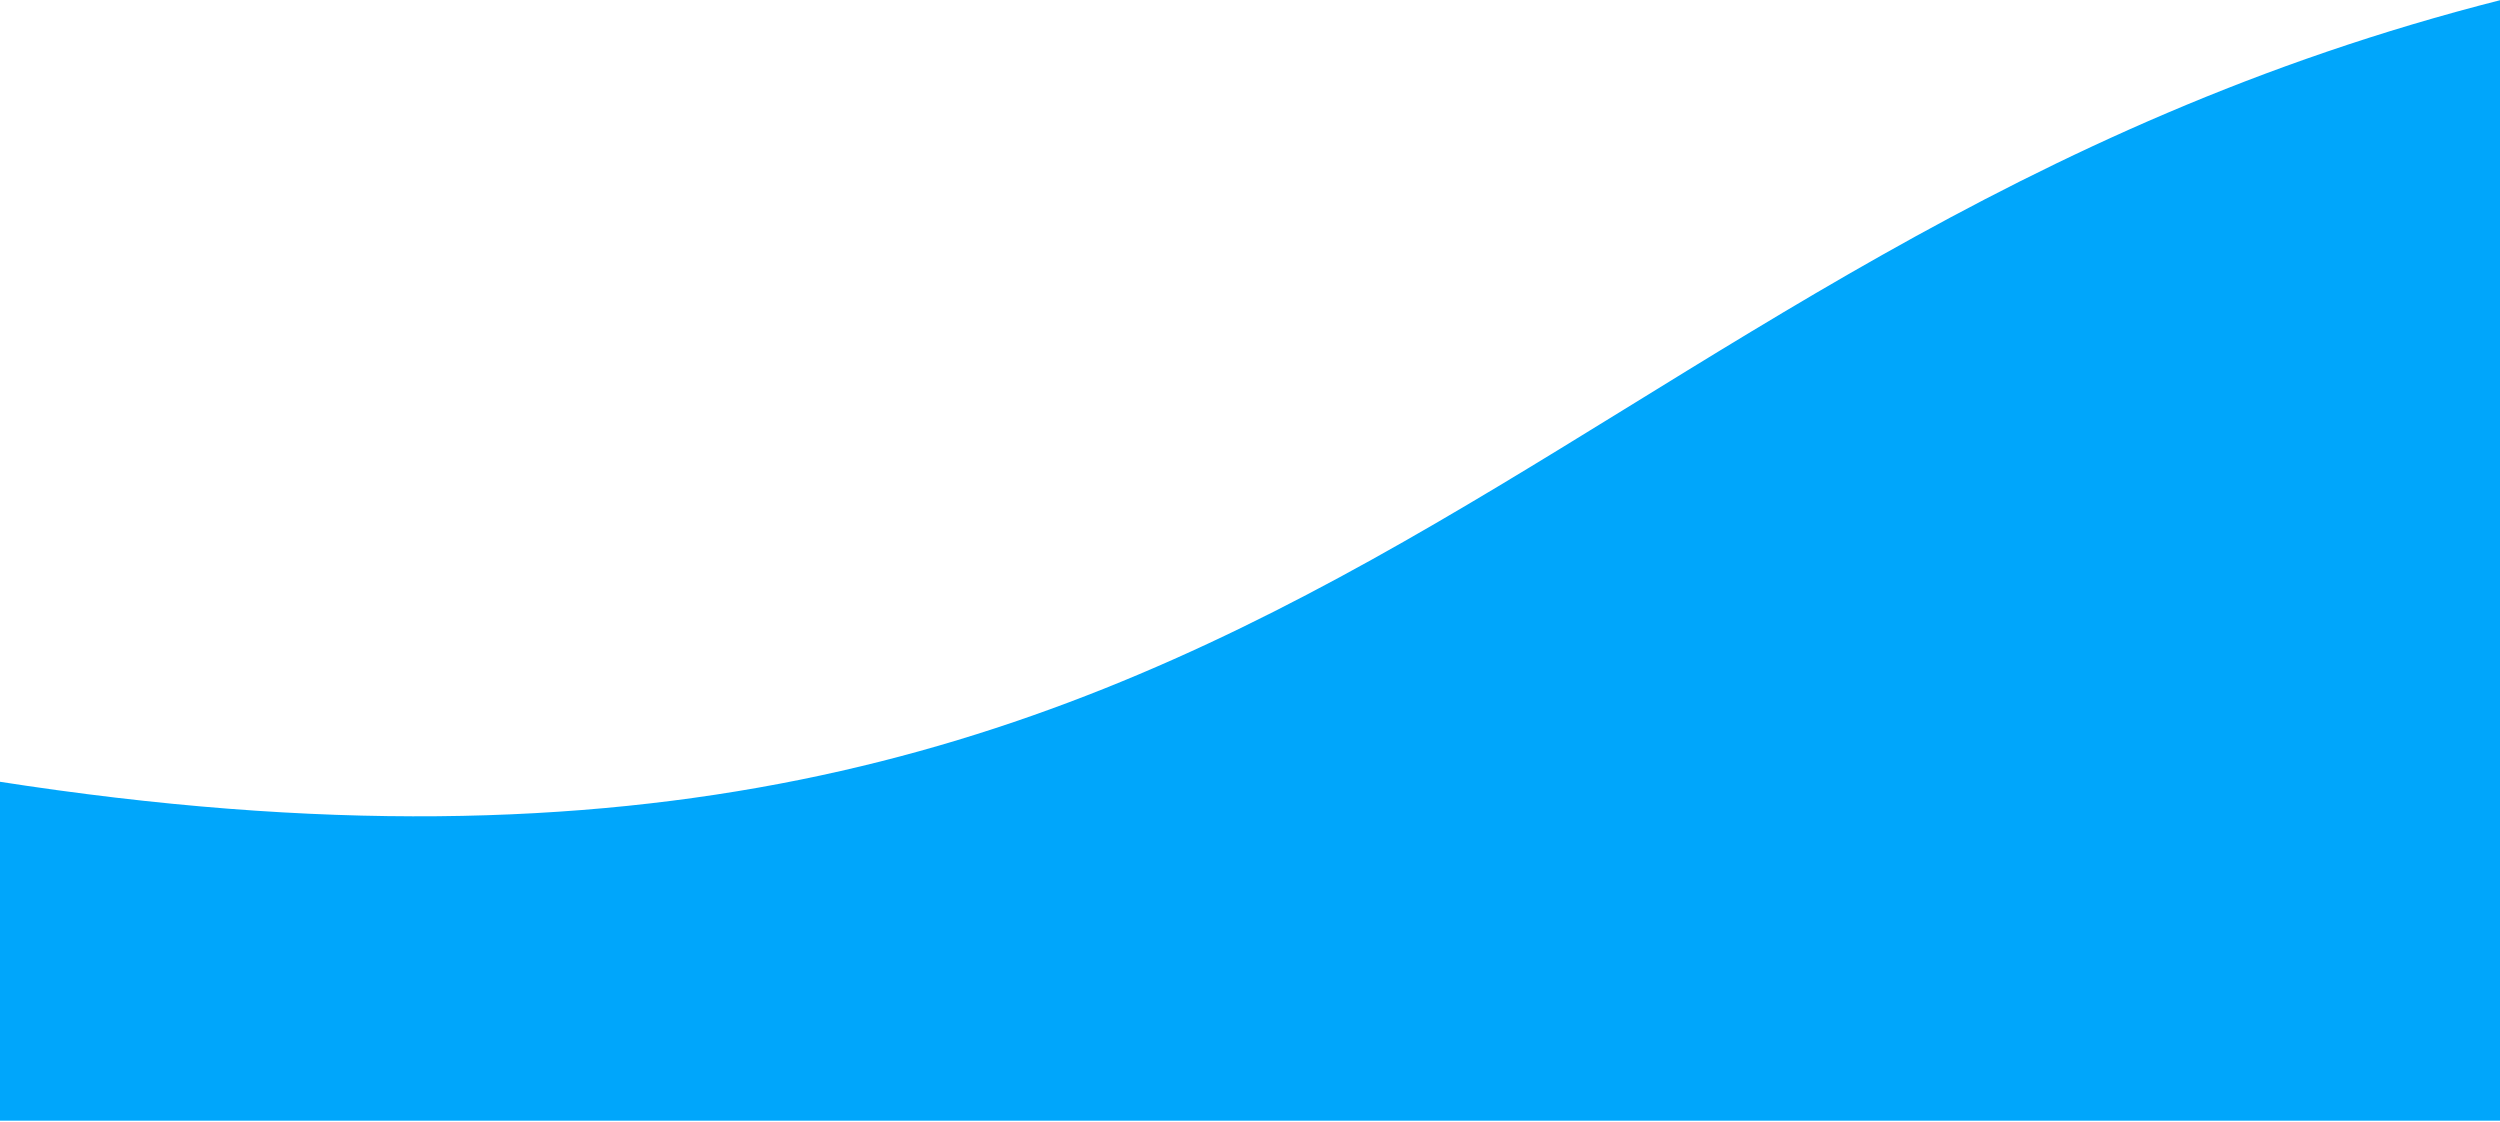<svg width="1440" height="646" viewBox="0 0 1440 646" fill="none" xmlns="http://www.w3.org/2000/svg">
<path d="M1440.5 3.05176e-05C880.183 142.44 747.305 567.186 -2 450V645.5H1440.5V3.05176e-05Z" fill="#00A6FB"/>
</svg>
